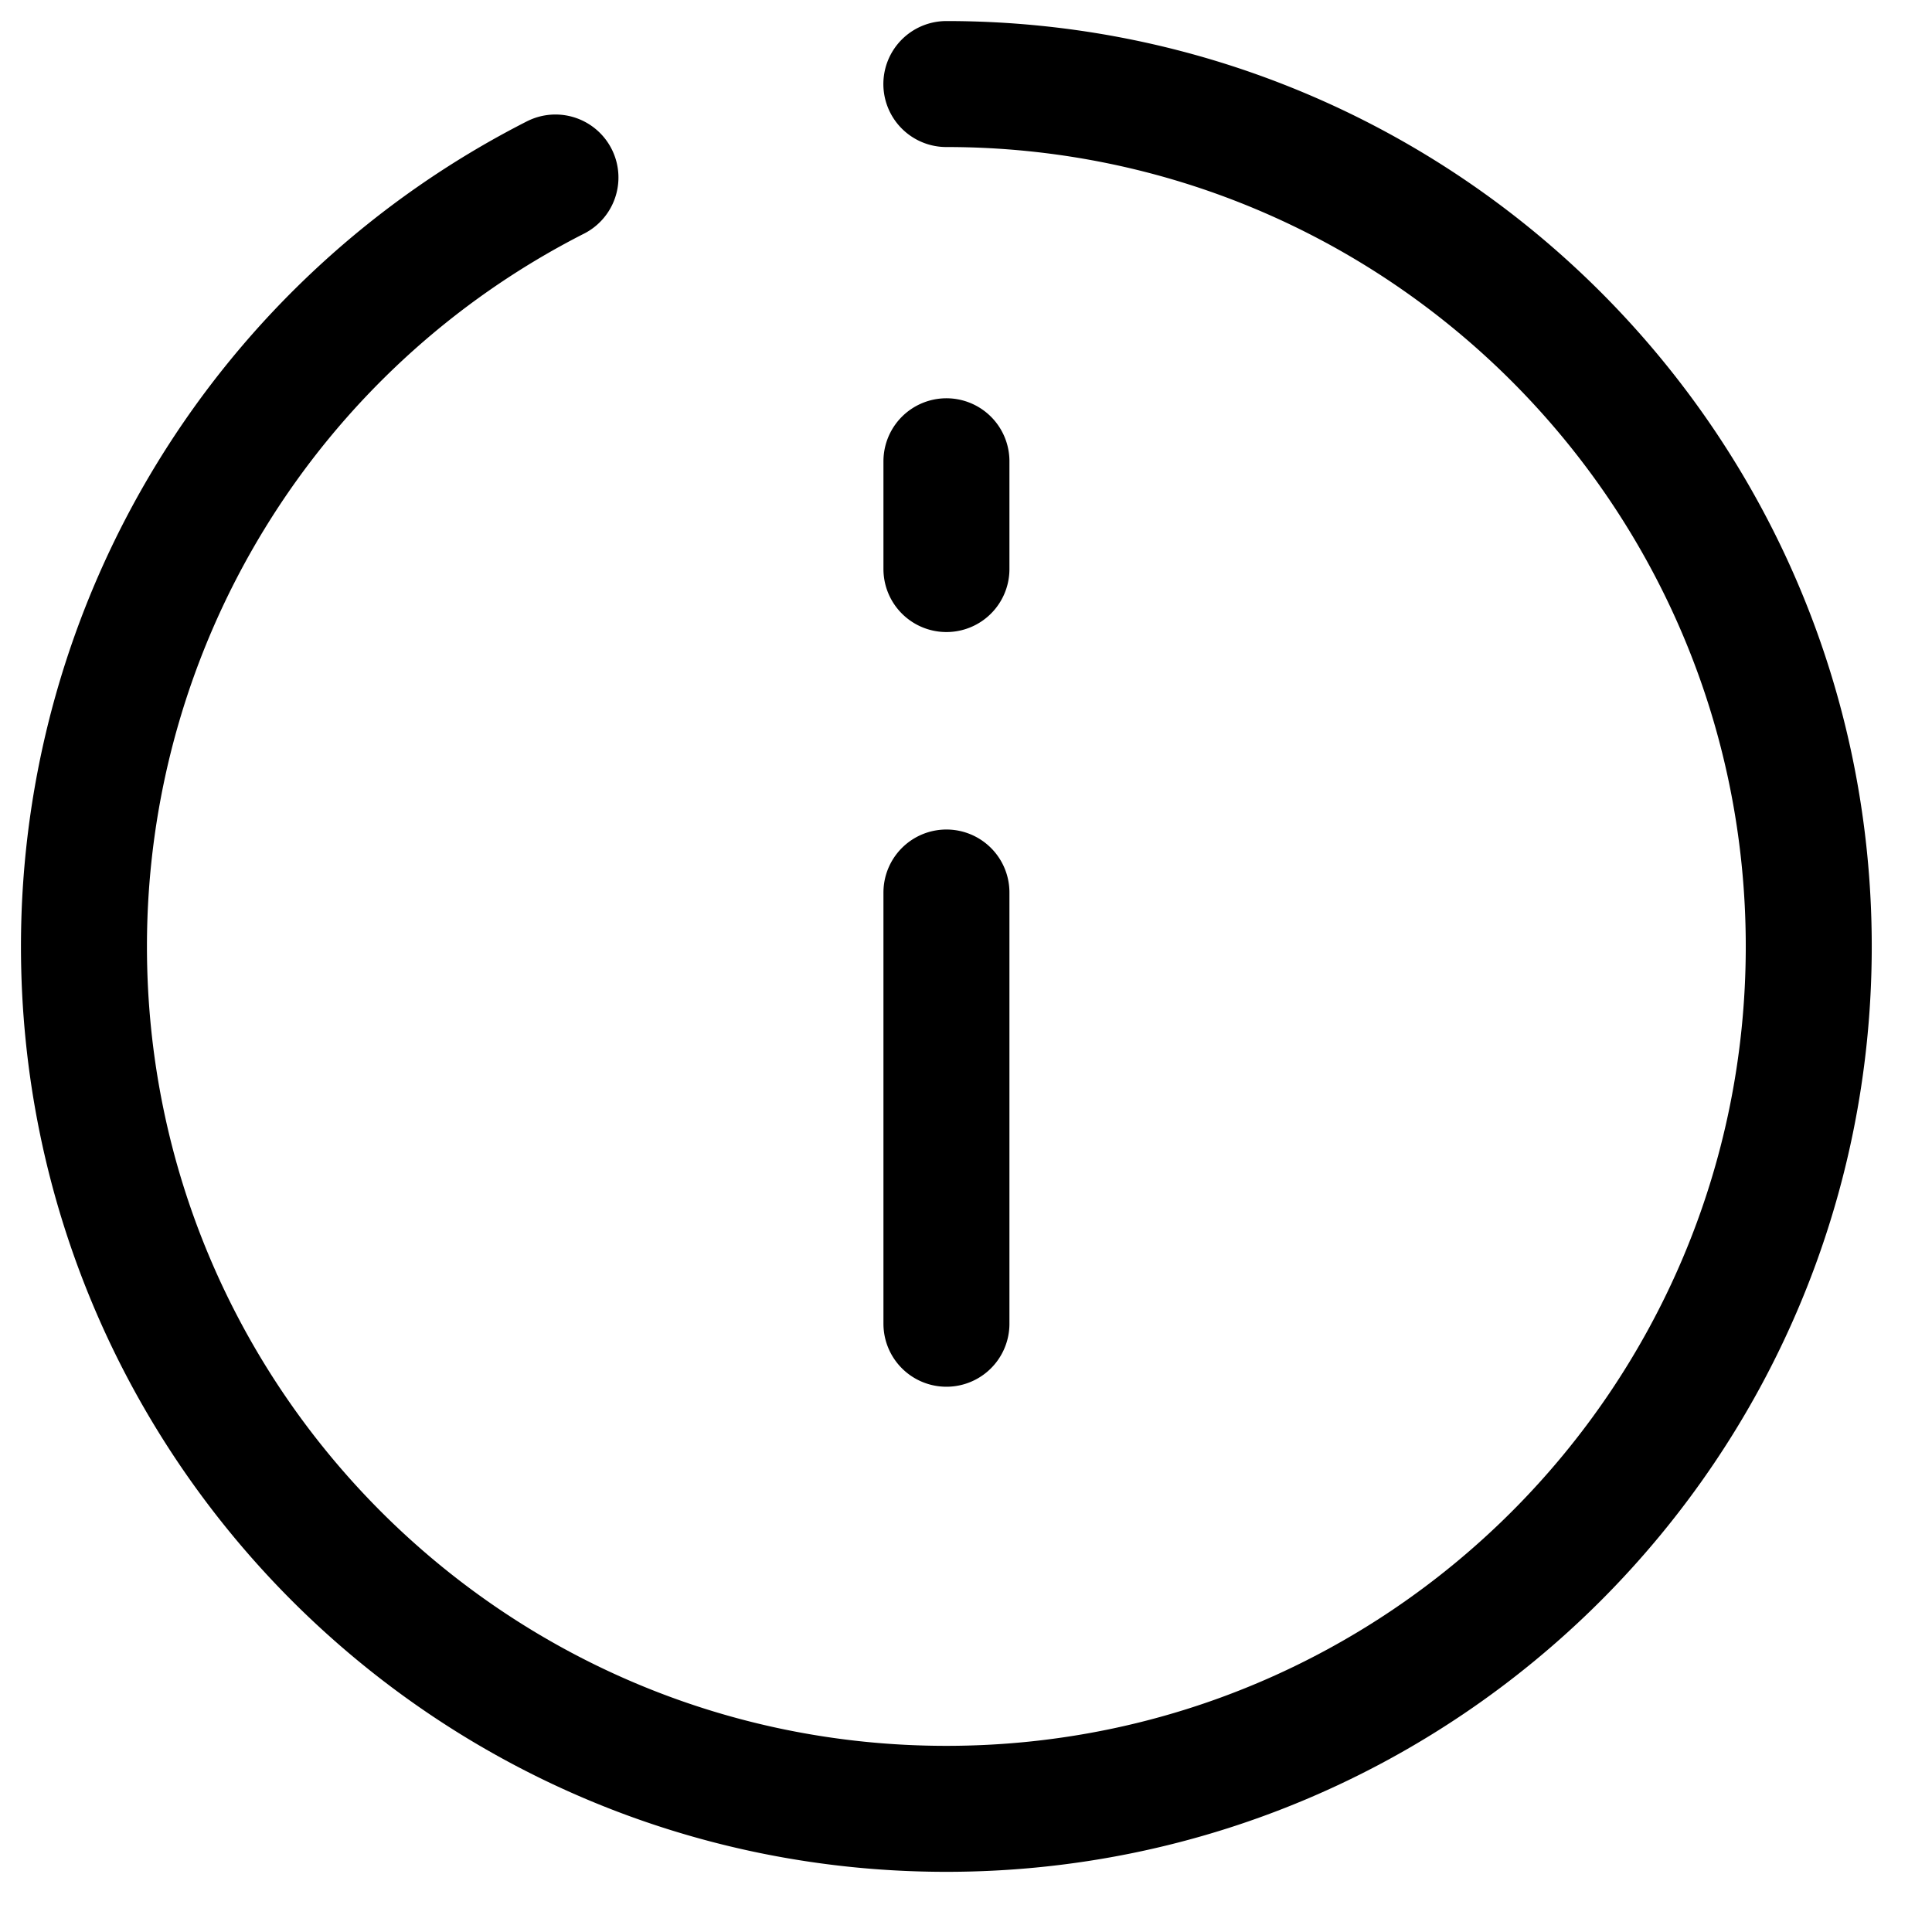 <svg width="24" height="24" viewBox="0 0 24 24" xmlns="http://www.w3.org/2000/svg"><path fill="none" stroke="currentColor" stroke-linecap="round" stroke-linejoin="round" stroke-width="1.565" d="M6.9 2.205a10.713 10.713 0 0 0-5.857 9.552c0 5.917 4.796 10.713 10.713 10.713v0c5.917 0 10.713-4.796 10.713-10.713S17.673 1.044 11.756 1.044m.001 10.043v5.357m0-10.714v1.339"/></svg>